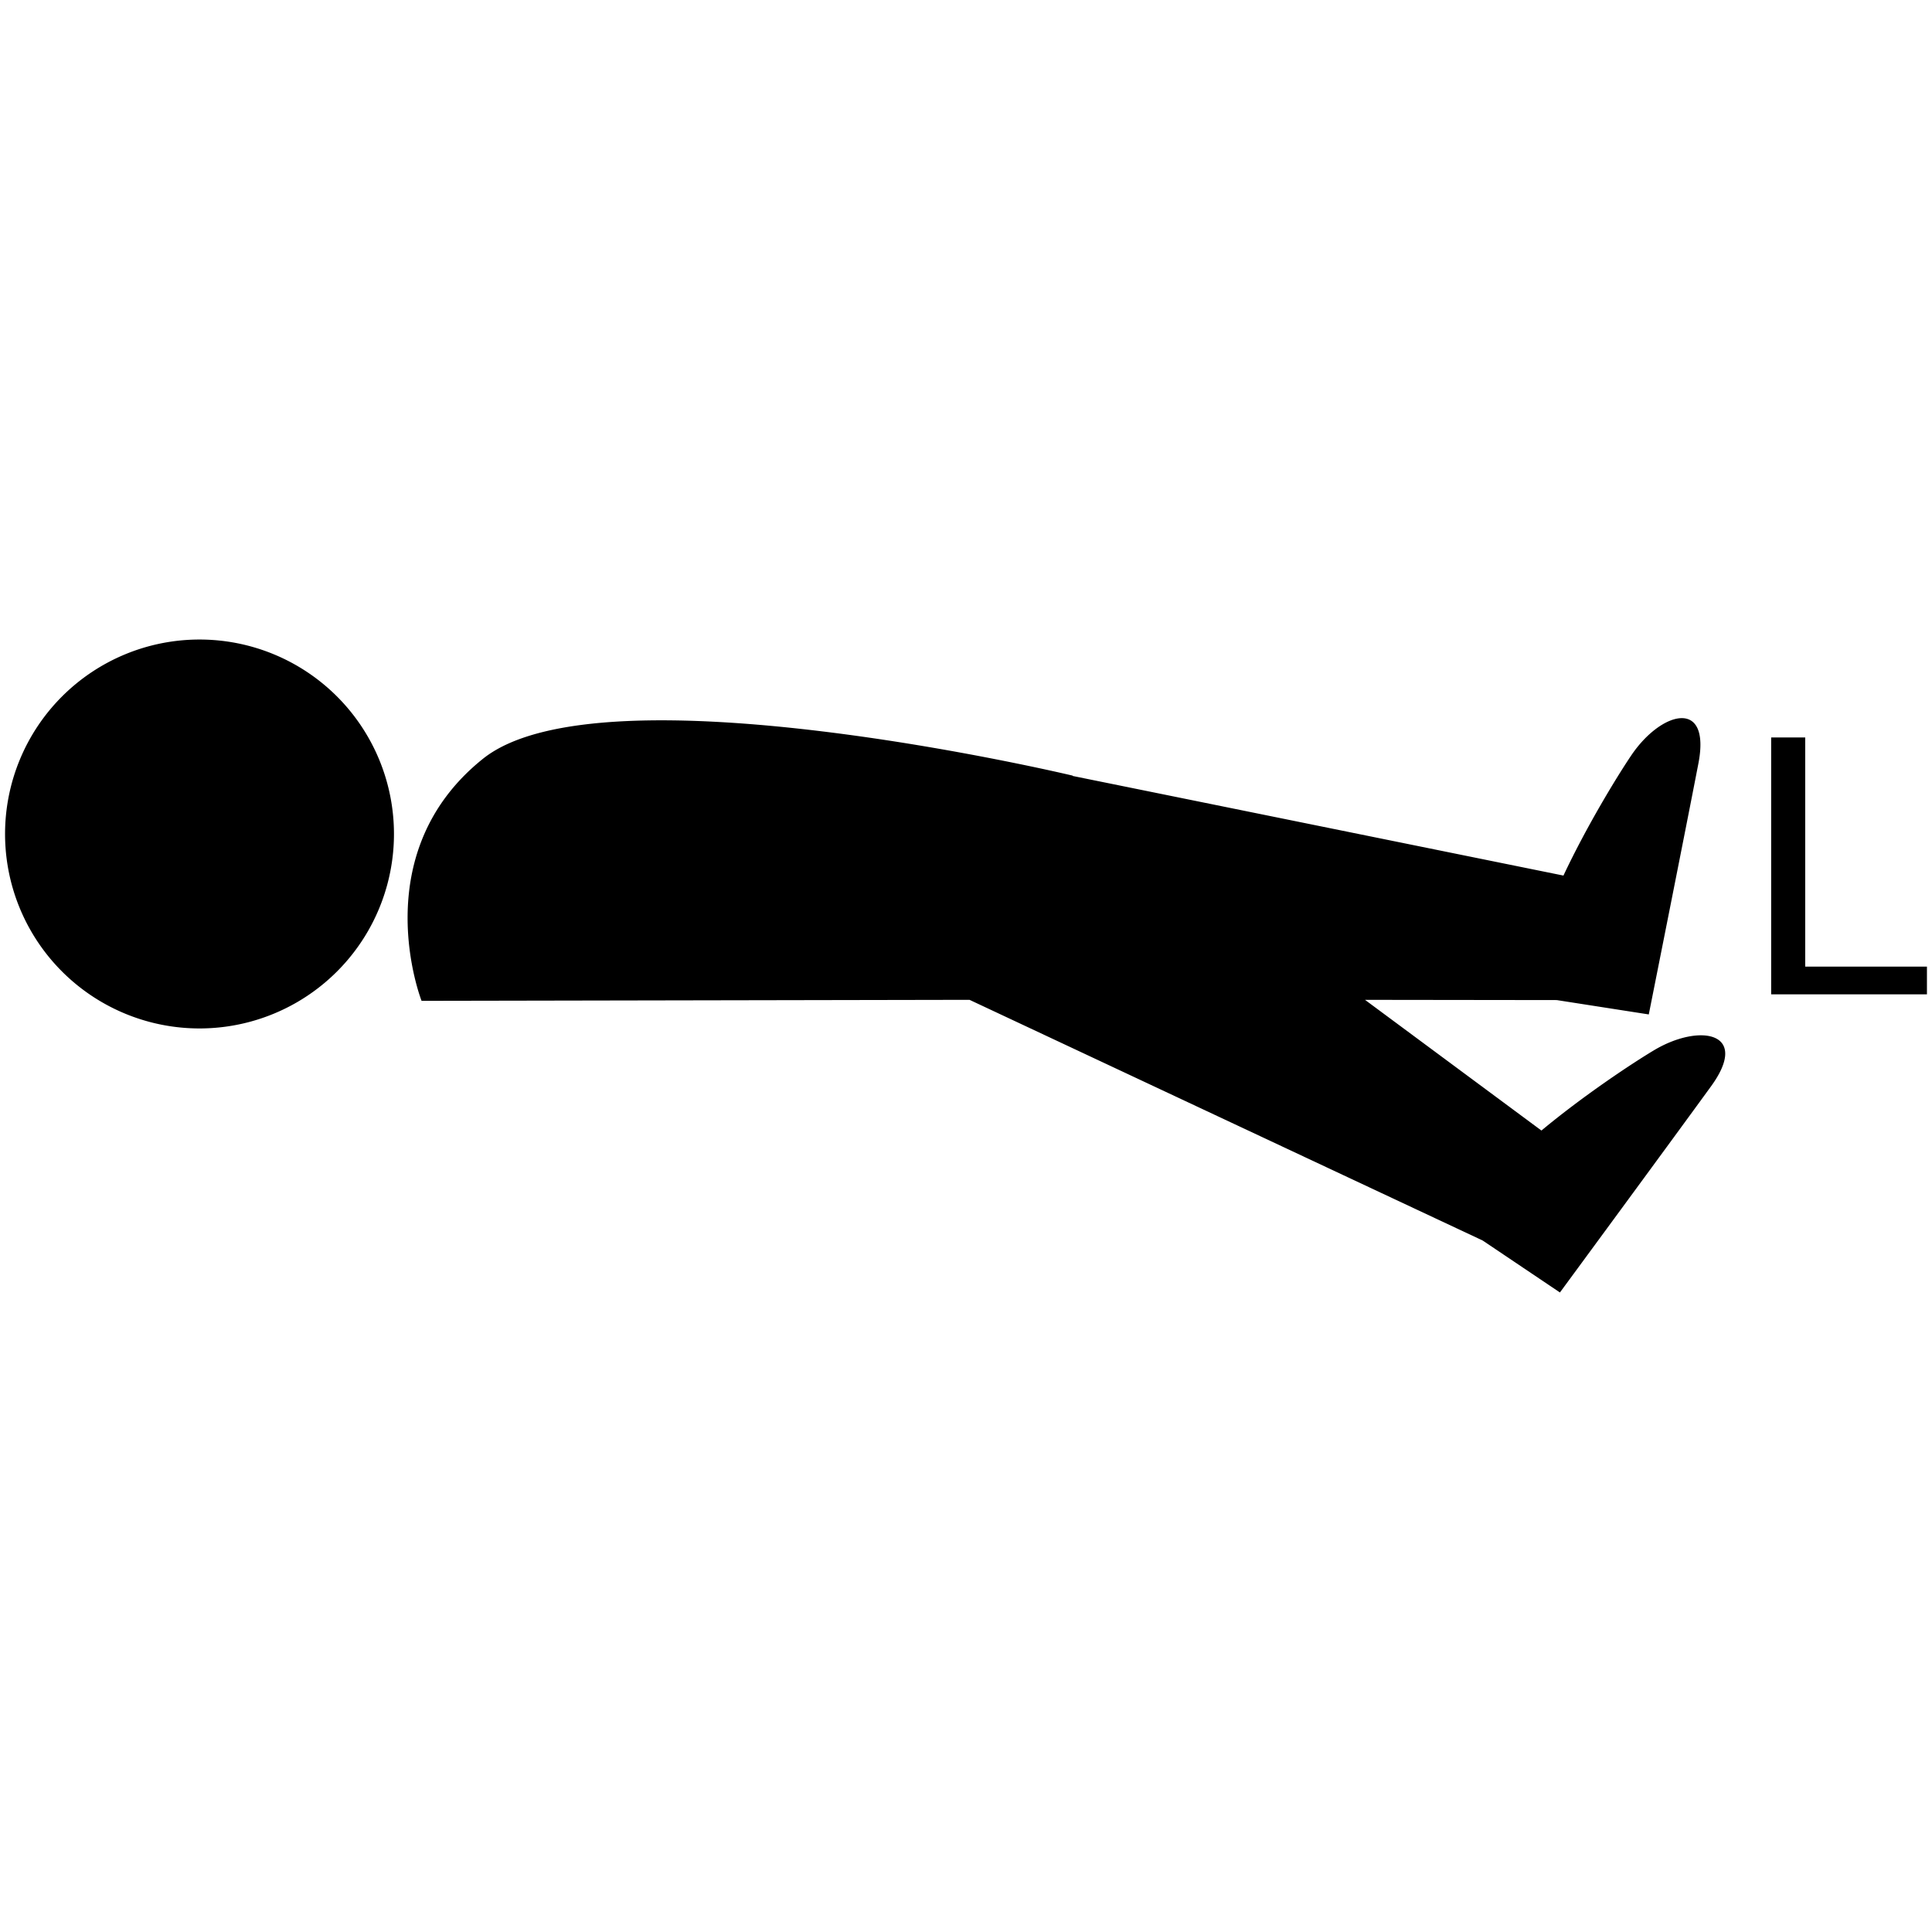 <?xml version="1.0" encoding="UTF-8" standalone="no"?>
<svg
   width="770"
   height="770"
   viewBox="0 0 770 770"
   fill="none"
   version="1.1"
   id="svg51"
   sodipodi:docname="leg-l-down.svg"
   inkscape:version="1.1.1 (3bf5ae0d25, 2021-09-20)"
   xmlns:inkscape="http://www.inkscape.org/namespaces/inkscape"
   xmlns:sodipodi="http://sodipodi.sourceforge.net/DTD/sodipodi-0.dtd"
   xmlns="http://www.w3.org/2000/svg"
   xmlns:svg="http://www.w3.org/2000/svg">
  <defs
     id="defs55" />
  <sodipodi:namedview
     id="namedview53"
     pagecolor="#505050"
     bordercolor="#eeeeee"
     borderopacity="1"
     inkscape:pageshadow="0"
     inkscape:pageopacity="0"
     inkscape:pagecheckerboard="0"
     showgrid="false"
     inkscape:zoom="1.2020815"
     inkscape:cx="380.17388"
     inkscape:cy="206.72475"
     inkscape:window-width="1920"
     inkscape:window-height="1017"
     inkscape:window-x="1072"
     inkscape:window-y="979"
     inkscape:window-maximized="1"
     inkscape:current-layer="svg51" />
  <path
     id="circle41"
     d="m 79.516,254.886 a 77.5,77.5 0 0 0 -77.5,77.5 77.5,77.5 0 0 0 77.5,77.5 77.5,77.5 0 0 0 77.5,-77.5 77.5,77.5 0 0 0 -77.5,-77.5 z m 590.383,31.336 c -5.822,0.249 -13.763,5.973 -19.707,14.764 -5.668,8.383 -17.816,28.264 -27.076,47.973 l -195.586,-39.699 -0.014,-0.131 c 0,0 -187.5,-44.742 -235,-6.742 -47.5,38 -24.498,96.5 -24.498,96.5 l 218.389,-0.406 204.506,95.922 30.799,20.713 c 0,0 44.564,-60.596 60.256,-82.207 15.692,-21.61 -4.562,-25.213 -22.779,-14.32 -8.684,5.193 -28.111,18.058 -44.846,31.99 l -70.318,-52.092 76.426,0.096 36.674,5.719 c 0,0 14.707,-73.765 19.77,-99.988 2.531,-13.111 -1.172,-18.339 -6.994,-18.09 z m 36,7.693 v 102.375 h 62.086 v -11.039 h -48.516 v -91.336 z"
     style="fill:#000000" />
</svg>

